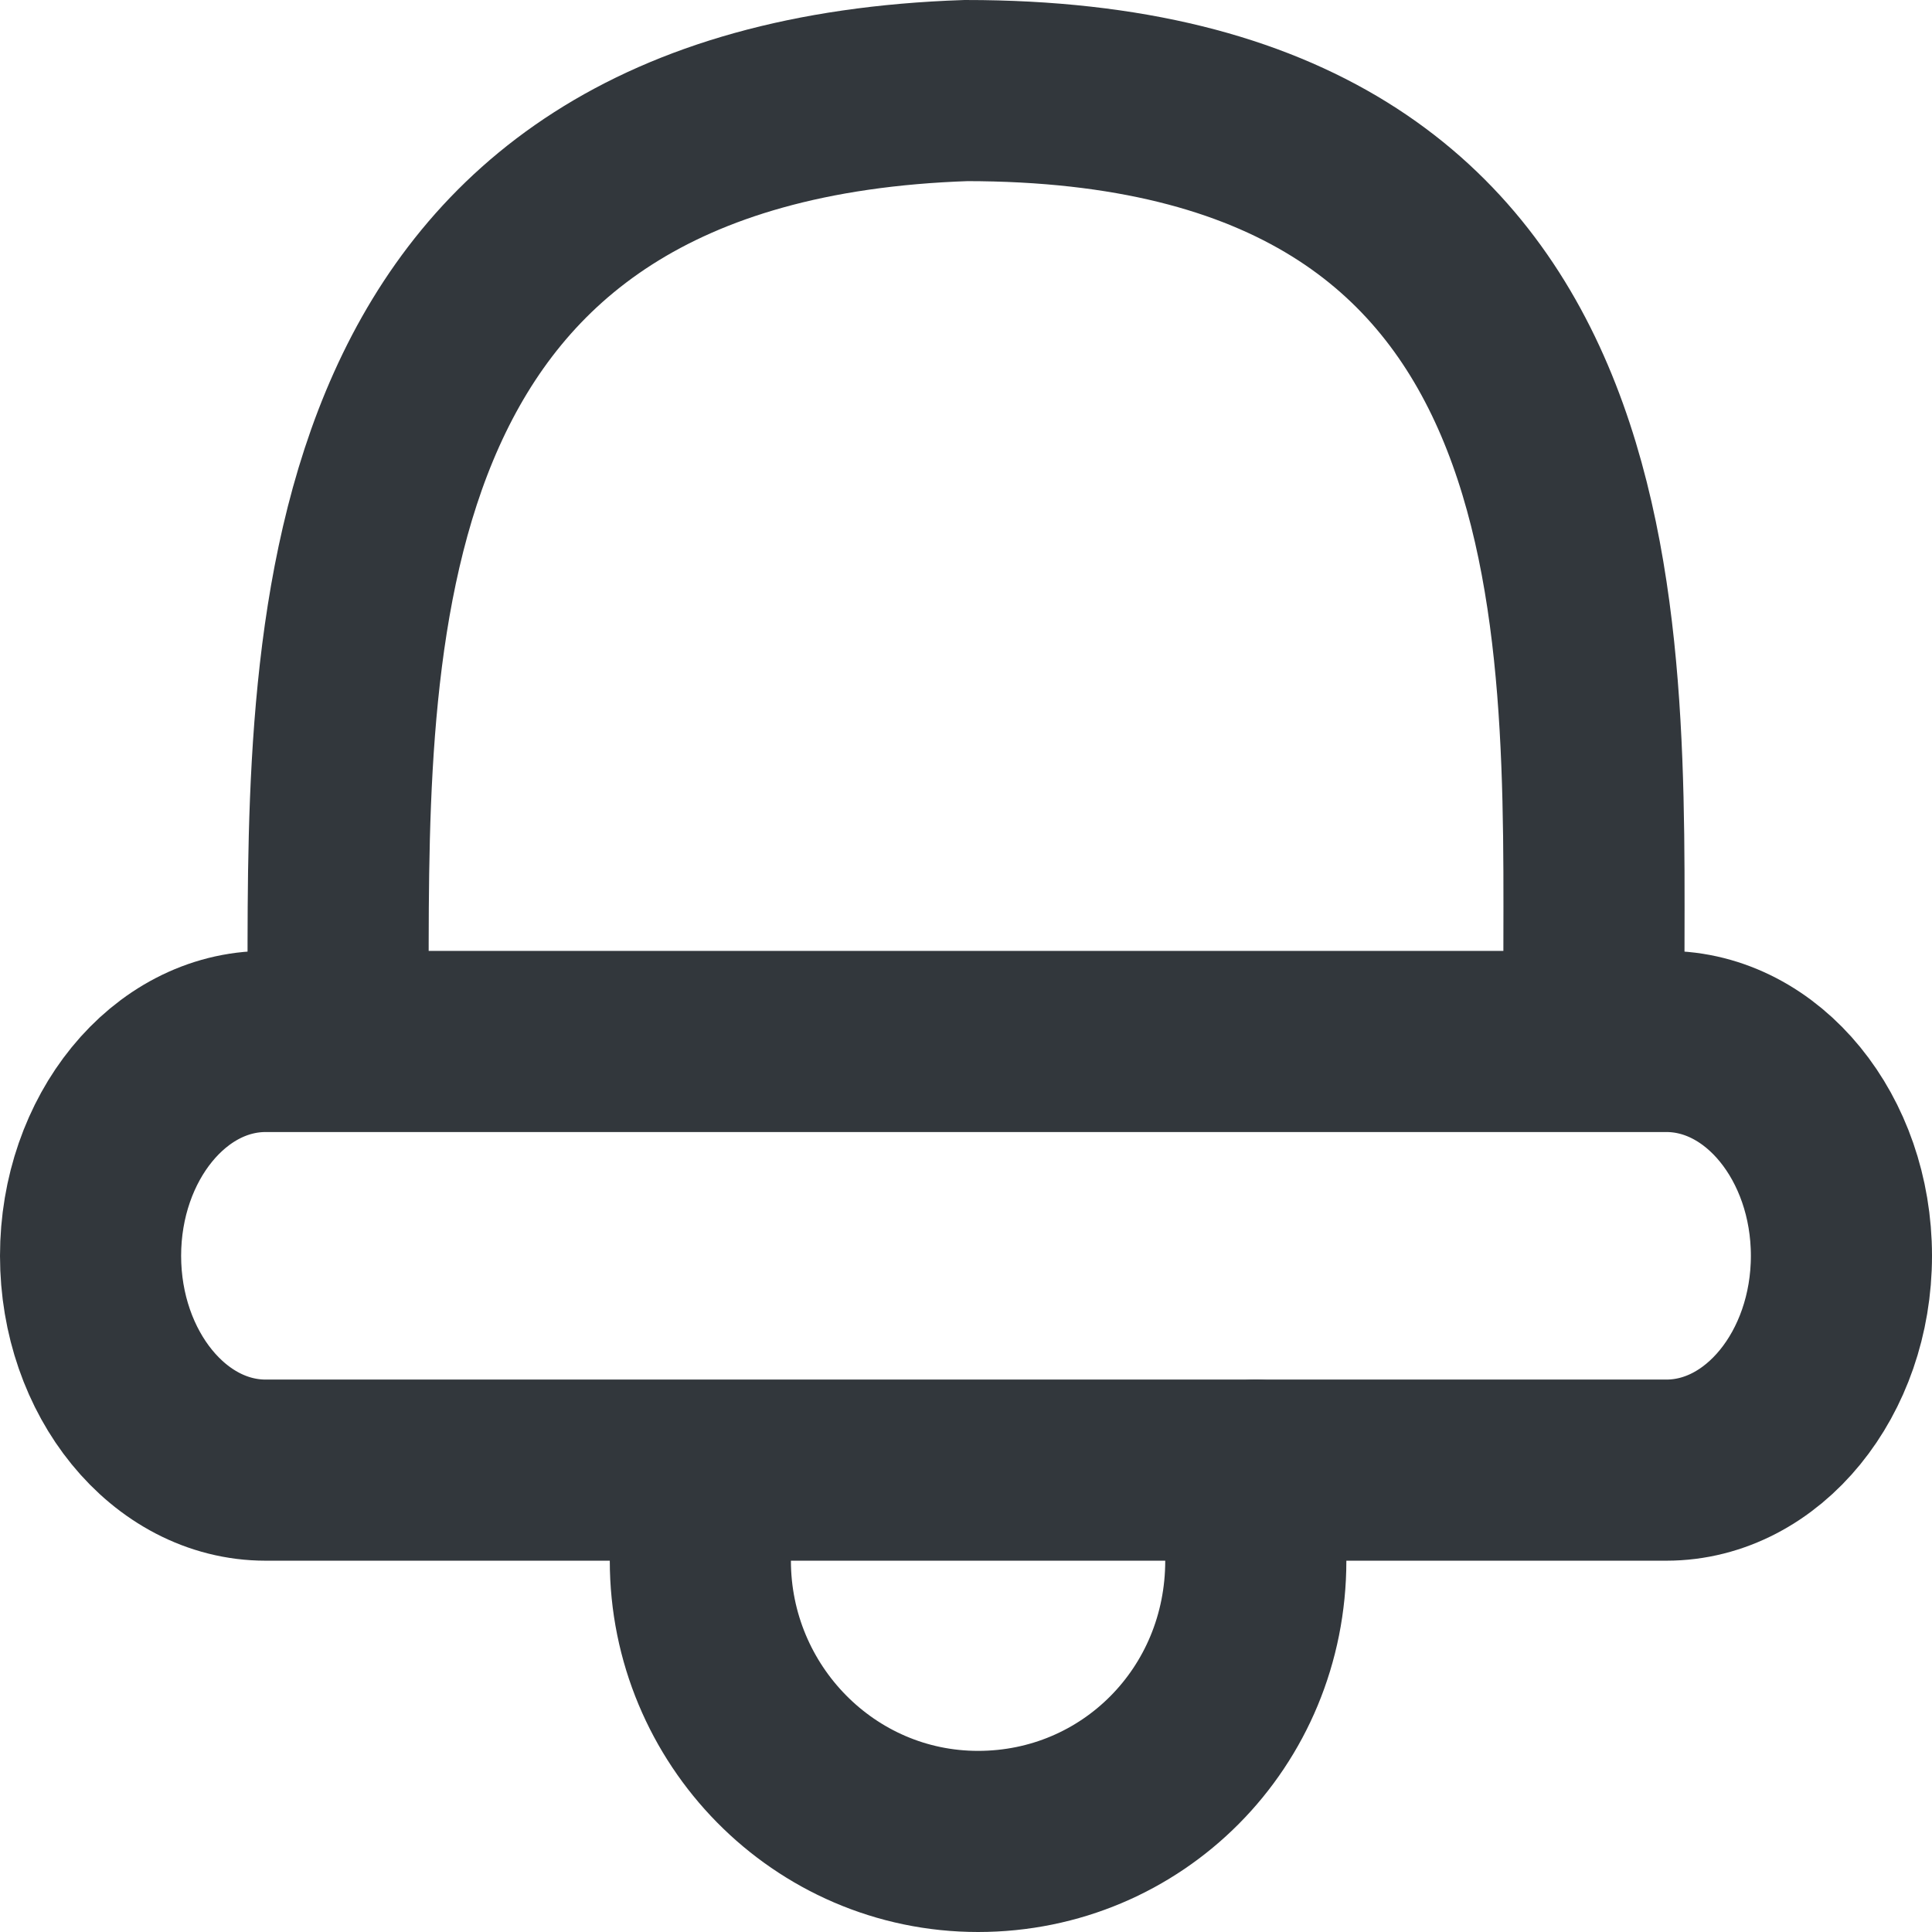 <svg enable-background="new 0 0 64 64" viewBox="0 0 64 64" xmlns="http://www.w3.org/2000/svg"><g fill="none" stroke="#32373c" stroke-linecap="round" stroke-miterlimit="10" stroke-width="6"><path d="m11.2 32.3c0-11.6 0-28.6 20.8-29.3 21.6 0 20.8 17.6 20.8 29.3"/><path d="m55.2 48.7h-46.4c-3.2 0-5.8-3.2-5.8-7.1 0-3.9 2.6-7.1 5.8-7.1h46.4c3.2 0 5.8 3.2 5.8 7.1 0 3.9-2.6 7.1-5.8 7.1z"/><path d="m41.6 48.7v3c0 5.2-4.1 9.3-9.2 9.3s-9.2-4.2-9.2-9.3v-2.5"/></g></svg>